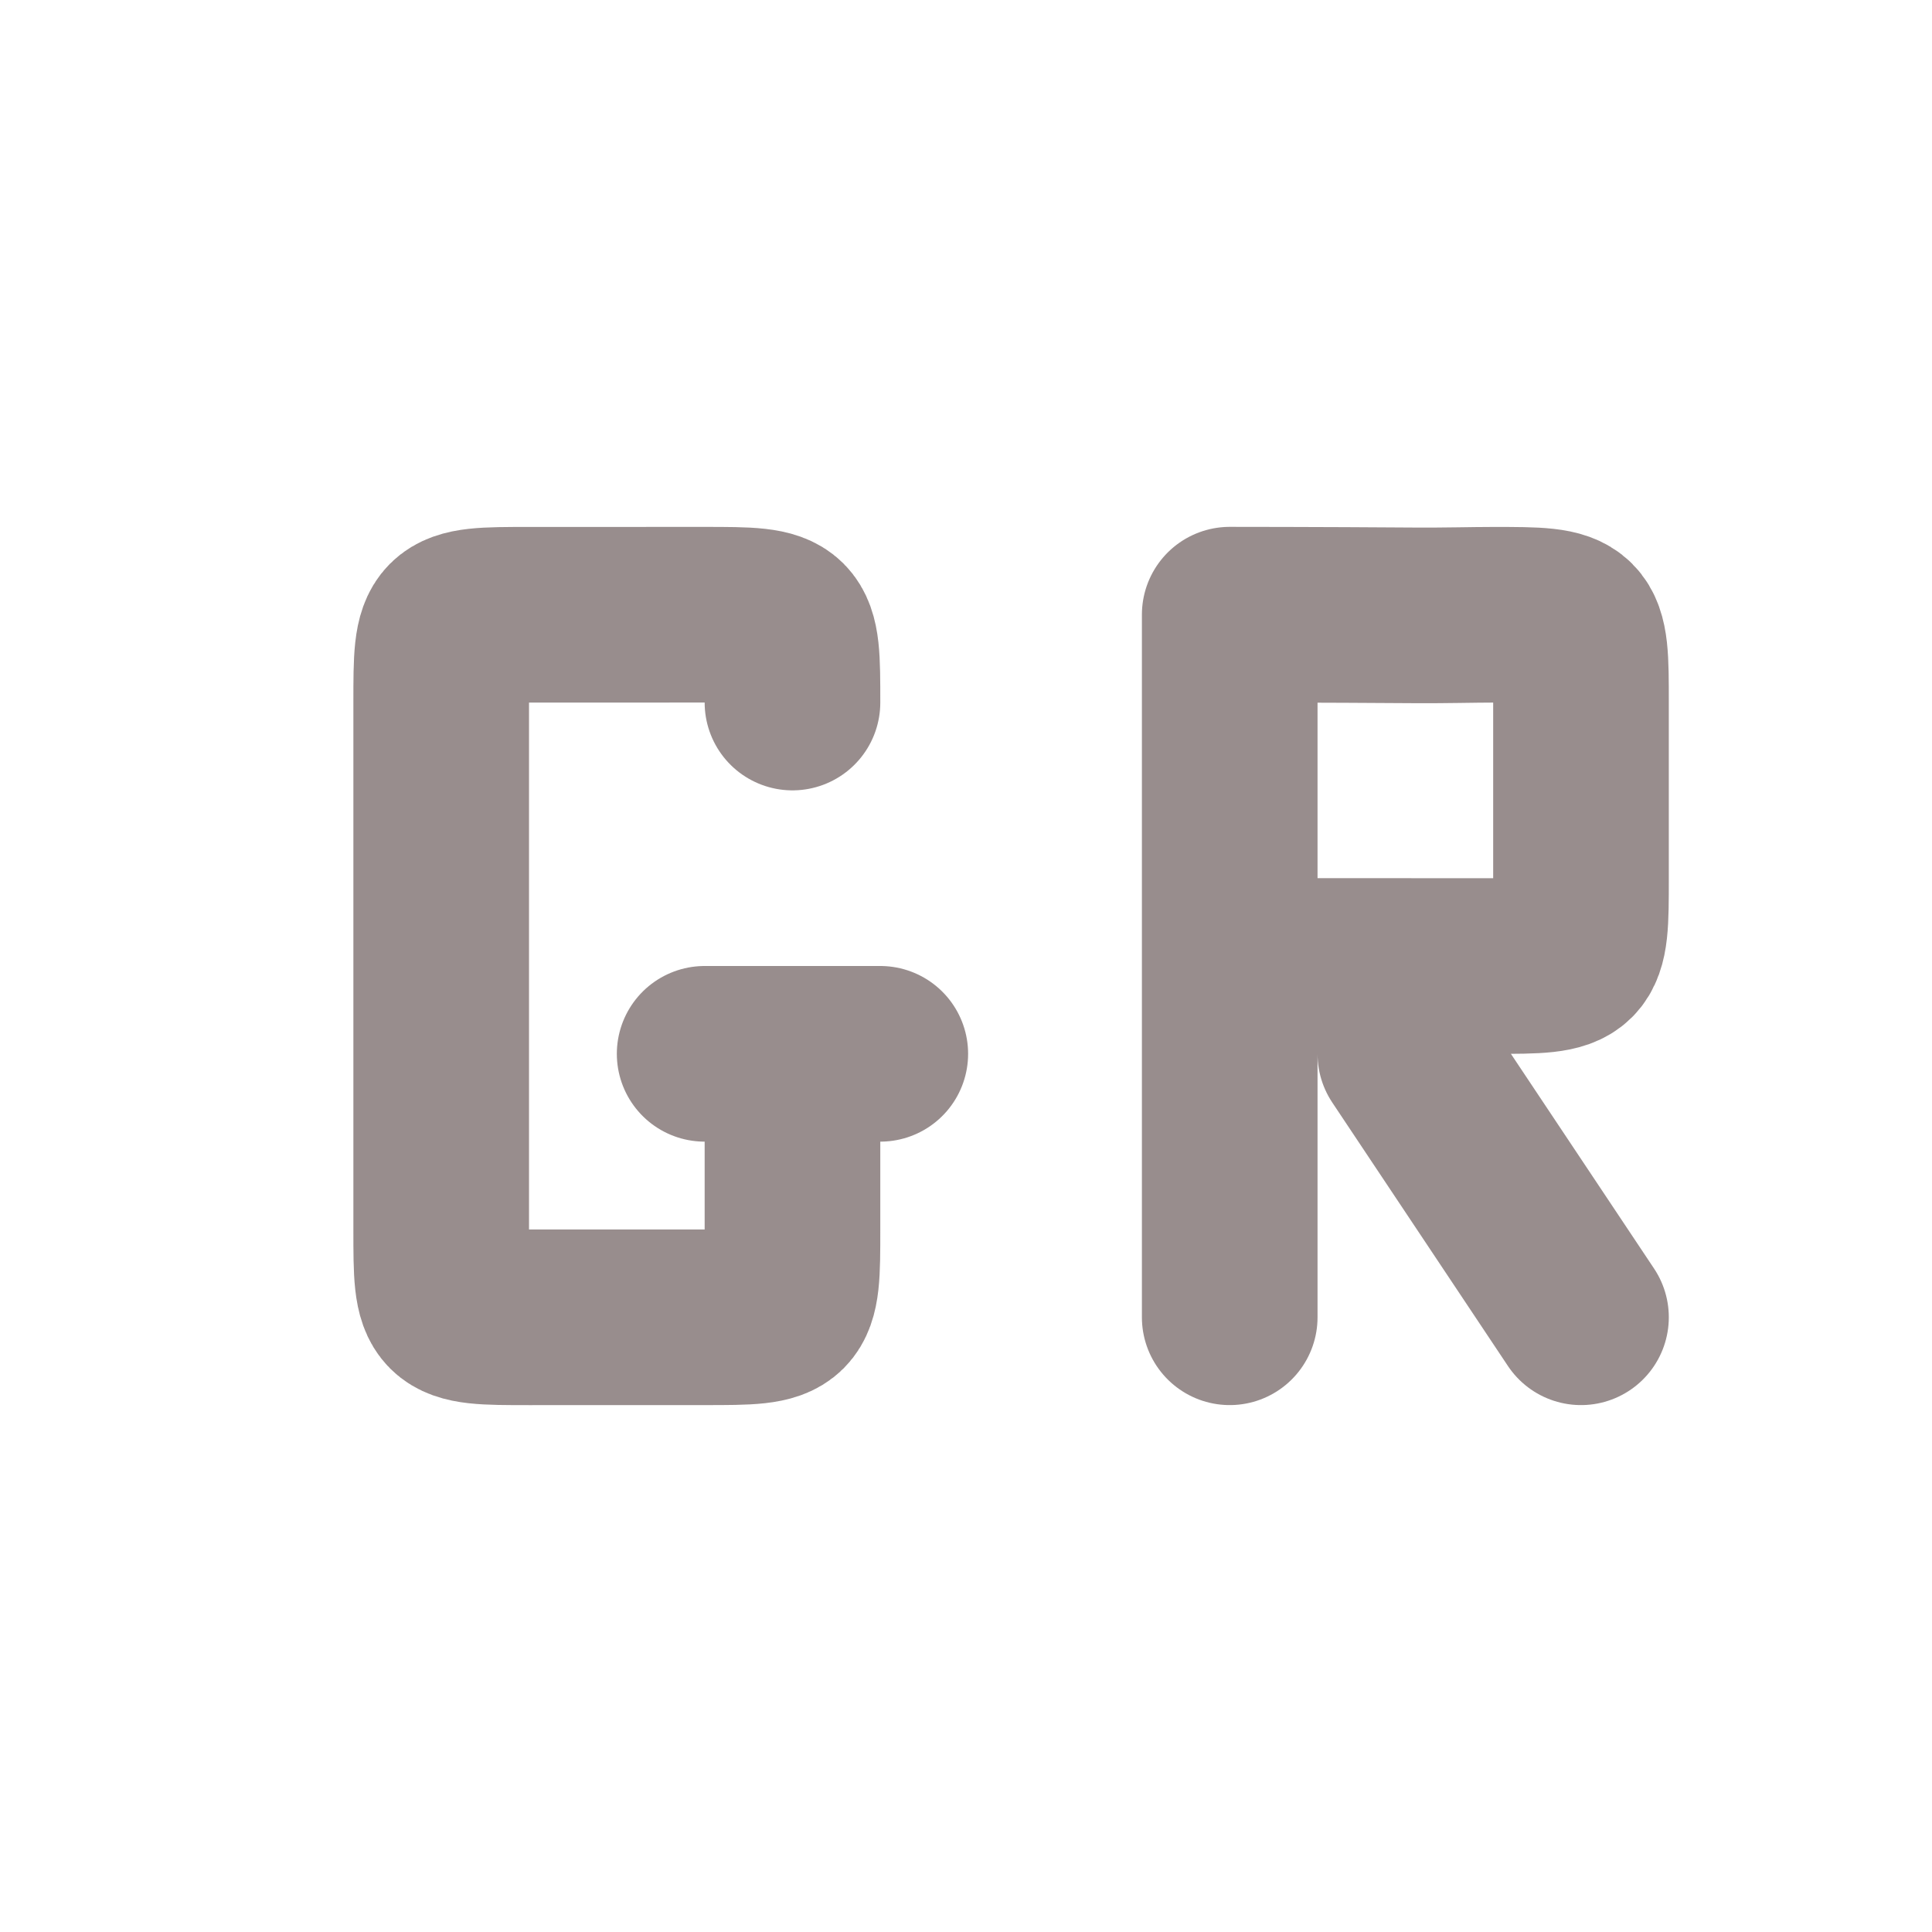 <svg xmlns="http://www.w3.org/2000/svg" width="22" height="22" version="1.1">
 <defs>
  <style id="current-color-scheme" type="text/css">
   .ColorScheme-Text { color:#988d8d; } .ColorScheme-Highlight { color:#5294e2; }
  </style>
 </defs>
 <rect style="opacity:0" width="22" height="22" x="0" y="0"/>
 <path style="fill:none;stroke:currentColor;stroke-width:2;stroke-linecap:round;stroke-linejoin:bevel" class="ColorScheme-Text" d="m 8.024,12 2,0 m -1,0 -1.13e-5,2 c 0,1 0,1 -1,1 -0.408,0 -1.702,4.48e-4 -2,4.48e-4 -1,0 -1,0 -1,-1 l 1.51e-5,-3 -1.51e-5,-3 c 0,-1 0,-1 1,-1 0.251,0 1.616,-3.629e-4 2,-4.492e-4 1,4.492e-4 1,4.492e-4 1,1"/>
 <path style="fill:none;stroke:currentColor;stroke-width:2;stroke-linecap:round" class="ColorScheme-Text" d="m 18.003,15 -2,-3 m -2,-1 2,-4e-6 c 0.424,-1e-6 0.729,4.55e-4 1,4.55e-4 1,0 1,0 1,-1 0,-0.257 1.5e-5,-0.6 1.1e-5,-1 l -1.1e-5,-1 c 0,-1 0,-1 -1,-1 -0.225,0 -0.544,0.009 -0.875,0.007 -1.125,-0.008 -2.125,-0.008 -2.125,-0.008 M 14.003,15 l 0,-8"/>
</svg>
